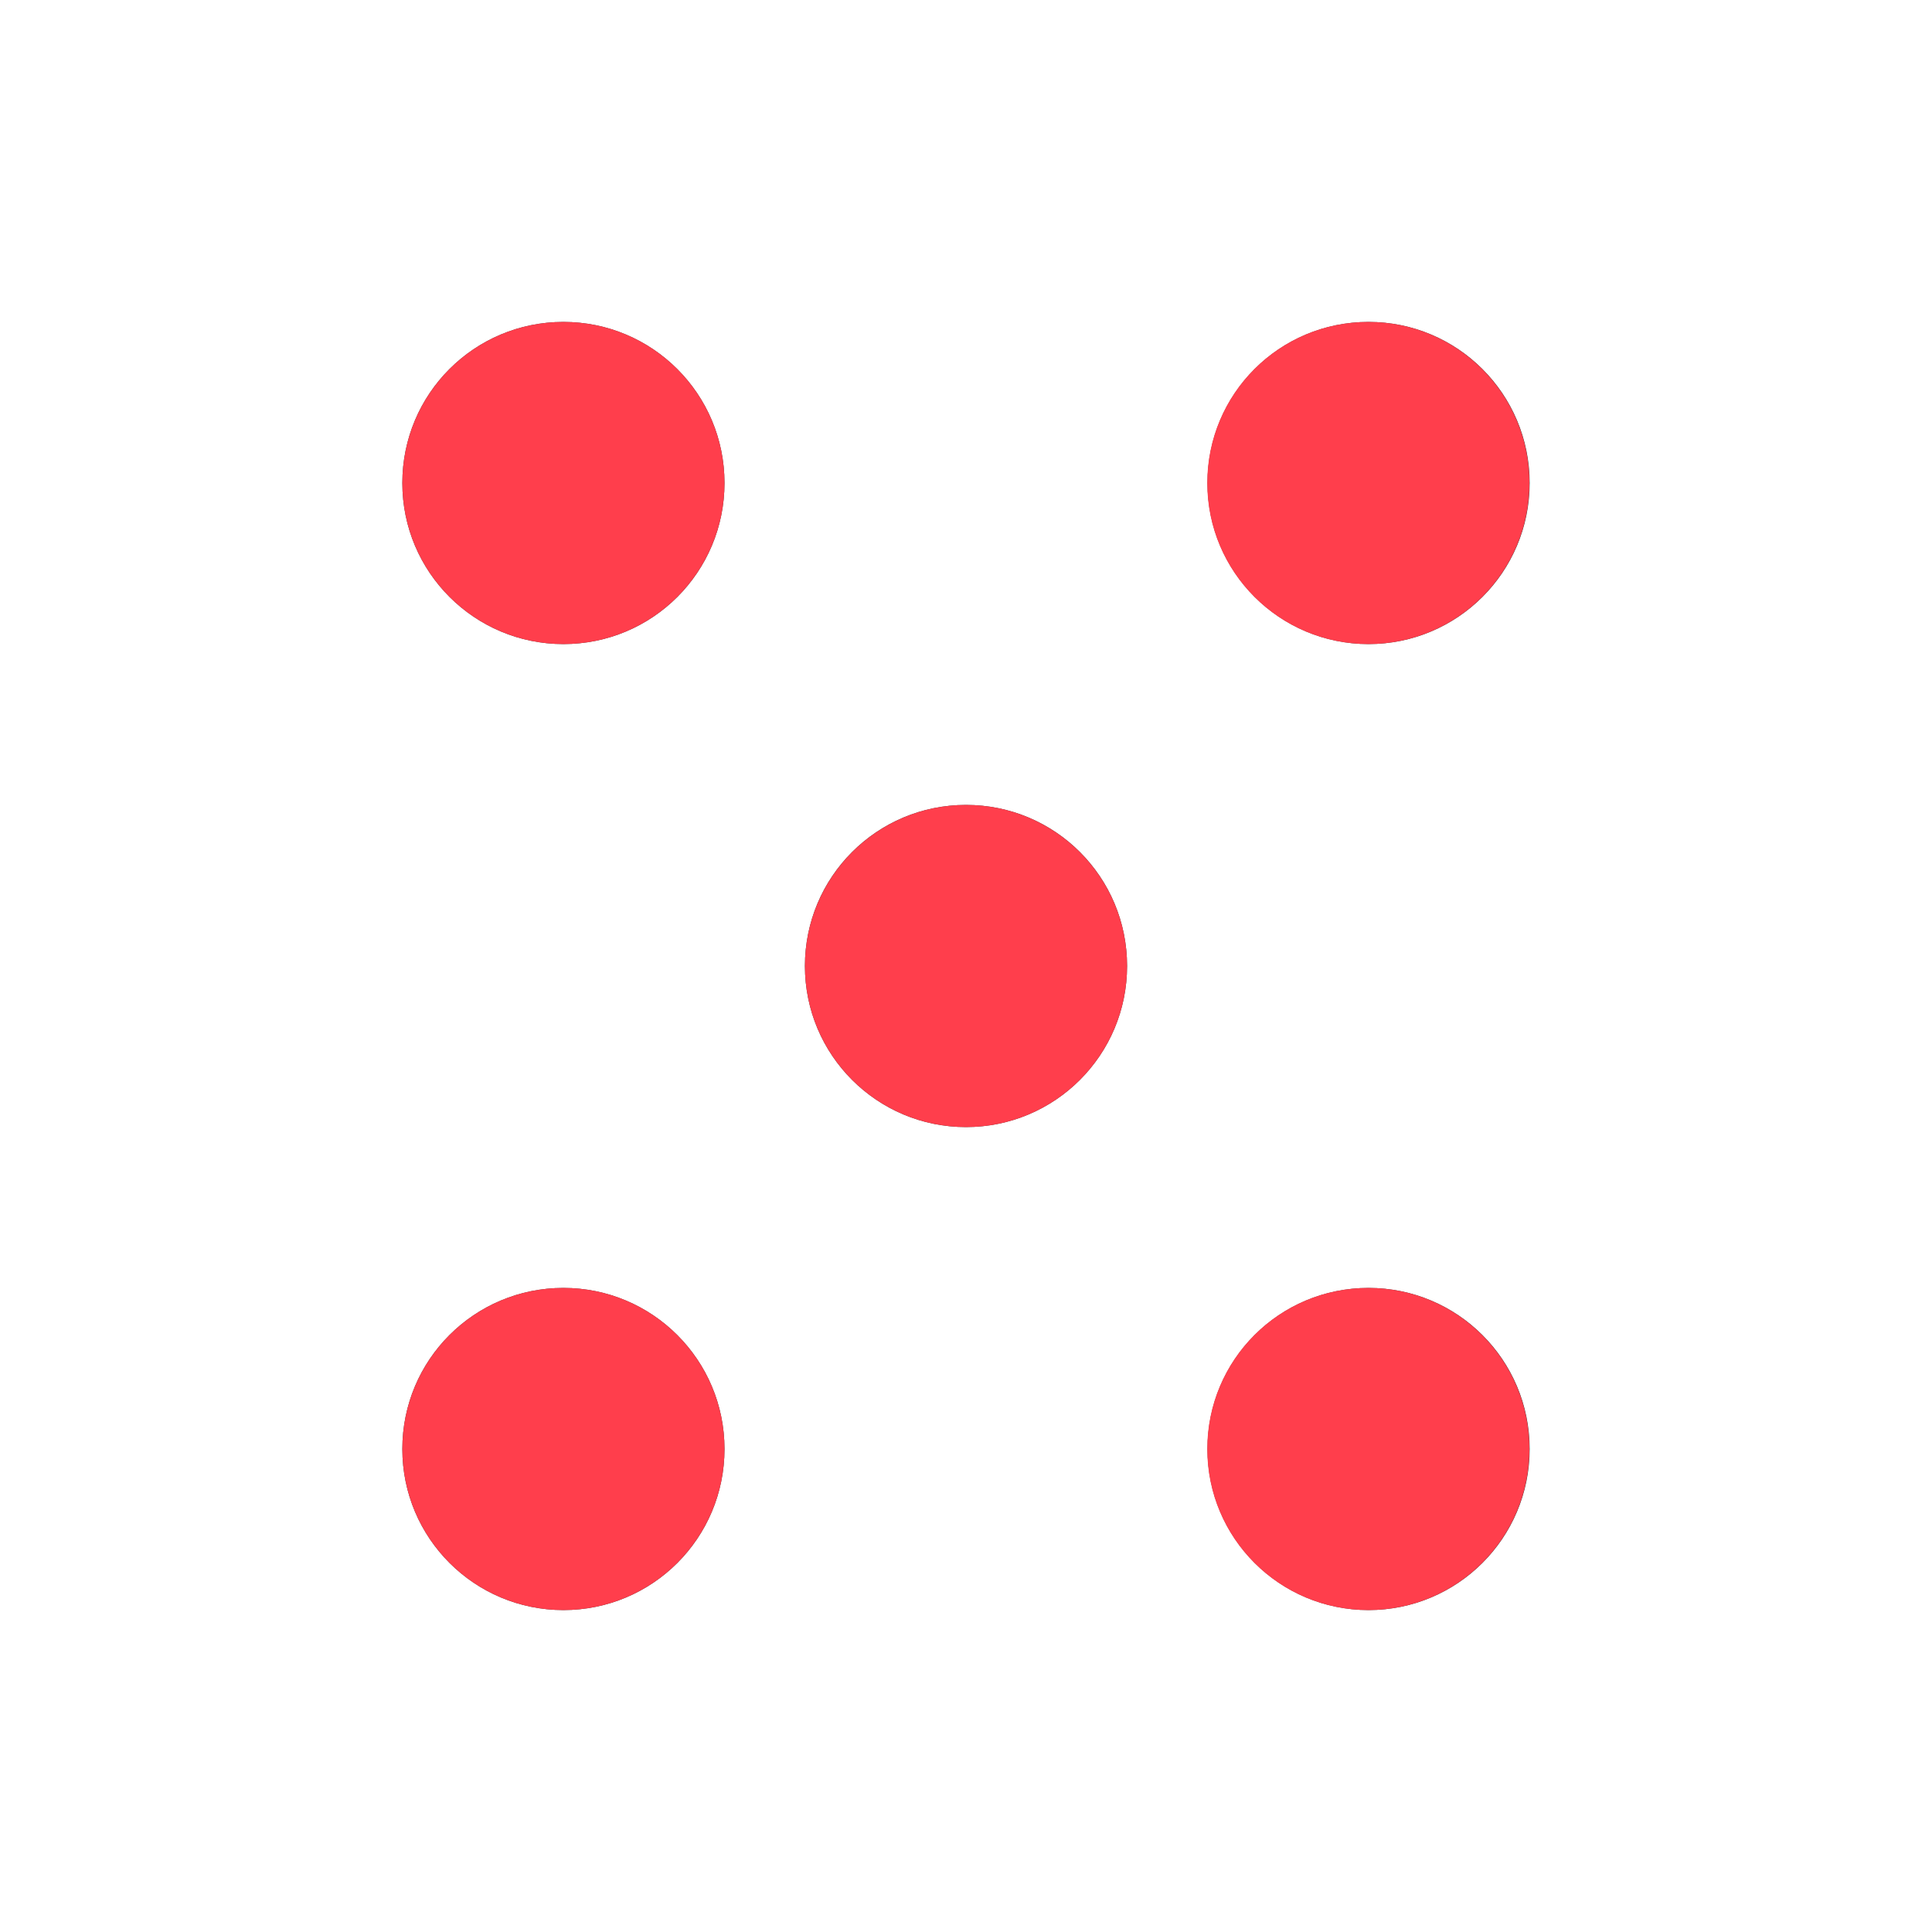 <?xml version="1.0" encoding="utf-8"?>
<!-- Generator: Adobe Illustrator 26.1.0, SVG Export Plug-In . SVG Version: 6.00 Build 0)  -->
<svg version="1.1" id="Layer_1" xmlns="http://www.w3.org/2000/svg" xmlns:xlink="http://www.w3.org/1999/xlink" x="0px" y="0px"
	 viewBox="0 0 800 800" style="enable-background:new 0 0 800 800;" xml:space="preserve">
<rect x="0" y="0" width="800" height="800" fill="#333333" stroke="none"/>
<style type="text/css">
	.st0{fill:#FFFFFF;}
	.st1{fill:#FF3E4C;}
</style>
<g>
	<g>
		<path class="st0" d="M0,0v800h800V0H0z M233.3,666.7c-36.8,0-66.7-29.8-66.7-66.7s29.8-66.7,66.7-66.7c36.8,0,66.7,29.8,66.7,66.7
			S270.2,666.7,233.3,666.7z M233.3,266.7c-36.8,0-66.7-29.8-66.7-66.7s29.8-66.7,66.7-66.7c36.8,0,66.7,29.8,66.7,66.7
			S270.2,266.7,233.3,266.7z M400,466.7c-36.8,0-66.7-29.8-66.7-66.7s29.8-66.7,66.7-66.7s66.7,29.8,66.7,66.7
			S436.8,466.7,400,466.7z M566.7,666.7c-36.8,0-66.7-29.8-66.7-66.7s29.8-66.7,66.7-66.7c36.8,0,66.7,29.8,66.7,66.7
			S603.5,666.7,566.7,666.7z M566.7,266.7c-36.8,0-66.7-29.8-66.7-66.7s29.8-66.7,66.7-66.7c36.8,0,66.7,29.8,66.7,66.7
			S603.5,266.7,566.7,266.7z"/>
		<path class="st1" d="M633.3,600c0,36.8-29.8,66.7-66.7,66.7c-36.8,0-66.7-29.8-66.7-66.7s29.8-66.7,66.7-66.7
			C603.5,533.3,633.3,563.2,633.3,600z"/>
		<path class="st1" d="M300,600c0,36.8-29.8,66.7-66.7,66.7c-36.8,0-66.7-29.8-66.7-66.7s29.8-66.7,66.7-66.7
			C270.2,533.3,300,563.2,300,600z"/>
		<circle class="st1" cx="400" cy="400" r="66.7"/>
		<path class="st1" d="M633.3,200c0,36.8-29.8,66.7-66.7,66.7c-36.8,0-66.7-29.8-66.7-66.7s29.8-66.7,66.7-66.7
			C603.5,133.3,633.3,163.2,633.3,200z"/>
		<path class="st1" d="M300,200c0,36.8-29.8,66.7-66.7,66.7c-36.8,0-66.7-29.8-66.7-66.7s29.8-66.7,66.7-66.7
			C270.2,133.3,300,163.2,300,200z"/>
	</g>
</g>
</svg>
